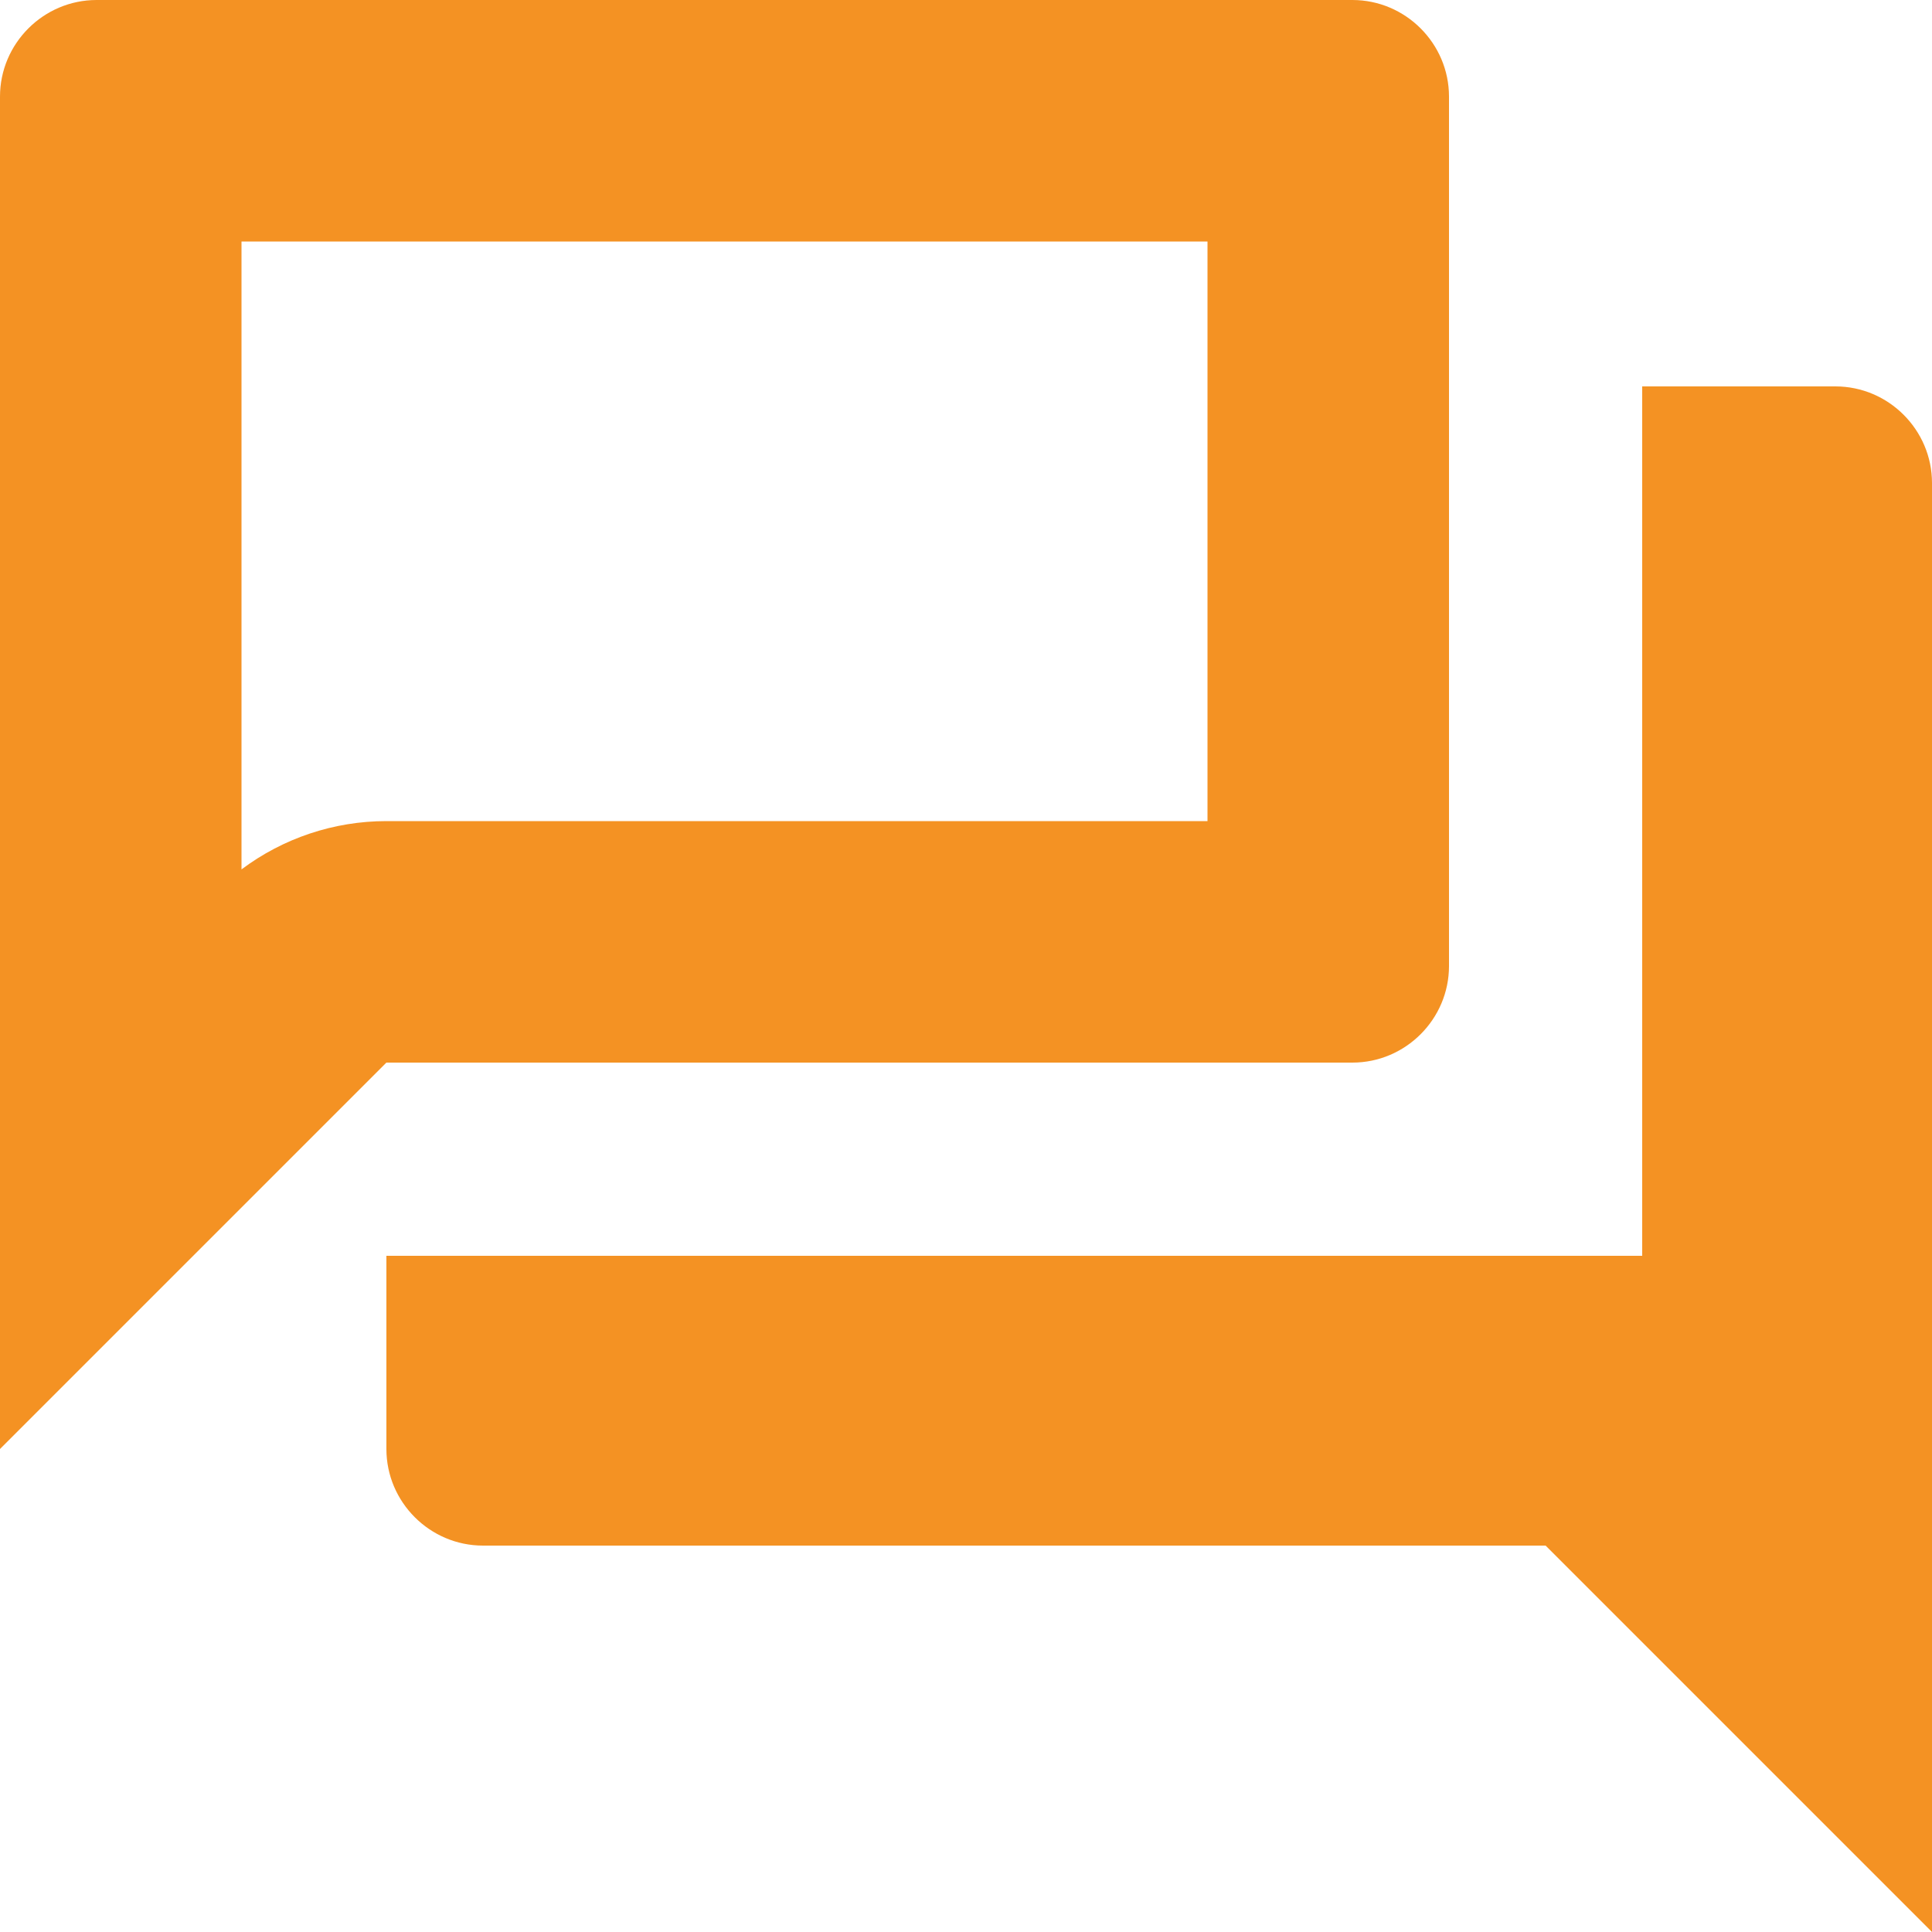 <svg xmlns="http://www.w3.org/2000/svg" width="24" height="24" viewBox="0 0 24 24">
  <g id="Icon_material-question-answer" data-name="Icon material-question-answer" transform="translate(-3 -3)" fill="none" stroke-linejoin="round">
    <path d="M25.8,7.8H23.4V18.6H7.8V21A1.2,1.2,0,0,0,9,22.2H22.2L27,27V9A1.2,1.2,0,0,0,25.8,7.8ZM21,15V4.2A1.2,1.2,0,0,0,19.8,3H4.2A1.2,1.2,0,0,0,3,4.2V21l4.8-4.8h12A1.2,1.2,0,0,0,21,15Z" stroke="none"/>
    <path d="M 6 6 L 6 13.8 C 6.516 13.413 7.147 13.2 7.8 13.2 L 18 13.2 L 18 6 L 6 6 M 4.2 3 L 19.8 3 C 20.46 3 21 3.54 21 4.2 L 21 15 C 21 15.66 20.46 16.2 19.8 16.2 L 7.8 16.2 L 3 21 L 3 4.2 C 3 3.54 3.54 3 4.2 3 Z M 23.4 7.8 L 25.8 7.8 C 26.46 7.8 27 8.34 27 9 L 27 27 L 22.2 22.2 L 9 22.2 C 8.34 22.2 7.8 21.66 7.8 21 L 7.8 18.6 L 23.4 18.6 L 23.4 7.8 Z" stroke="none" fill="#f49223"/>
  </g>
</svg>
